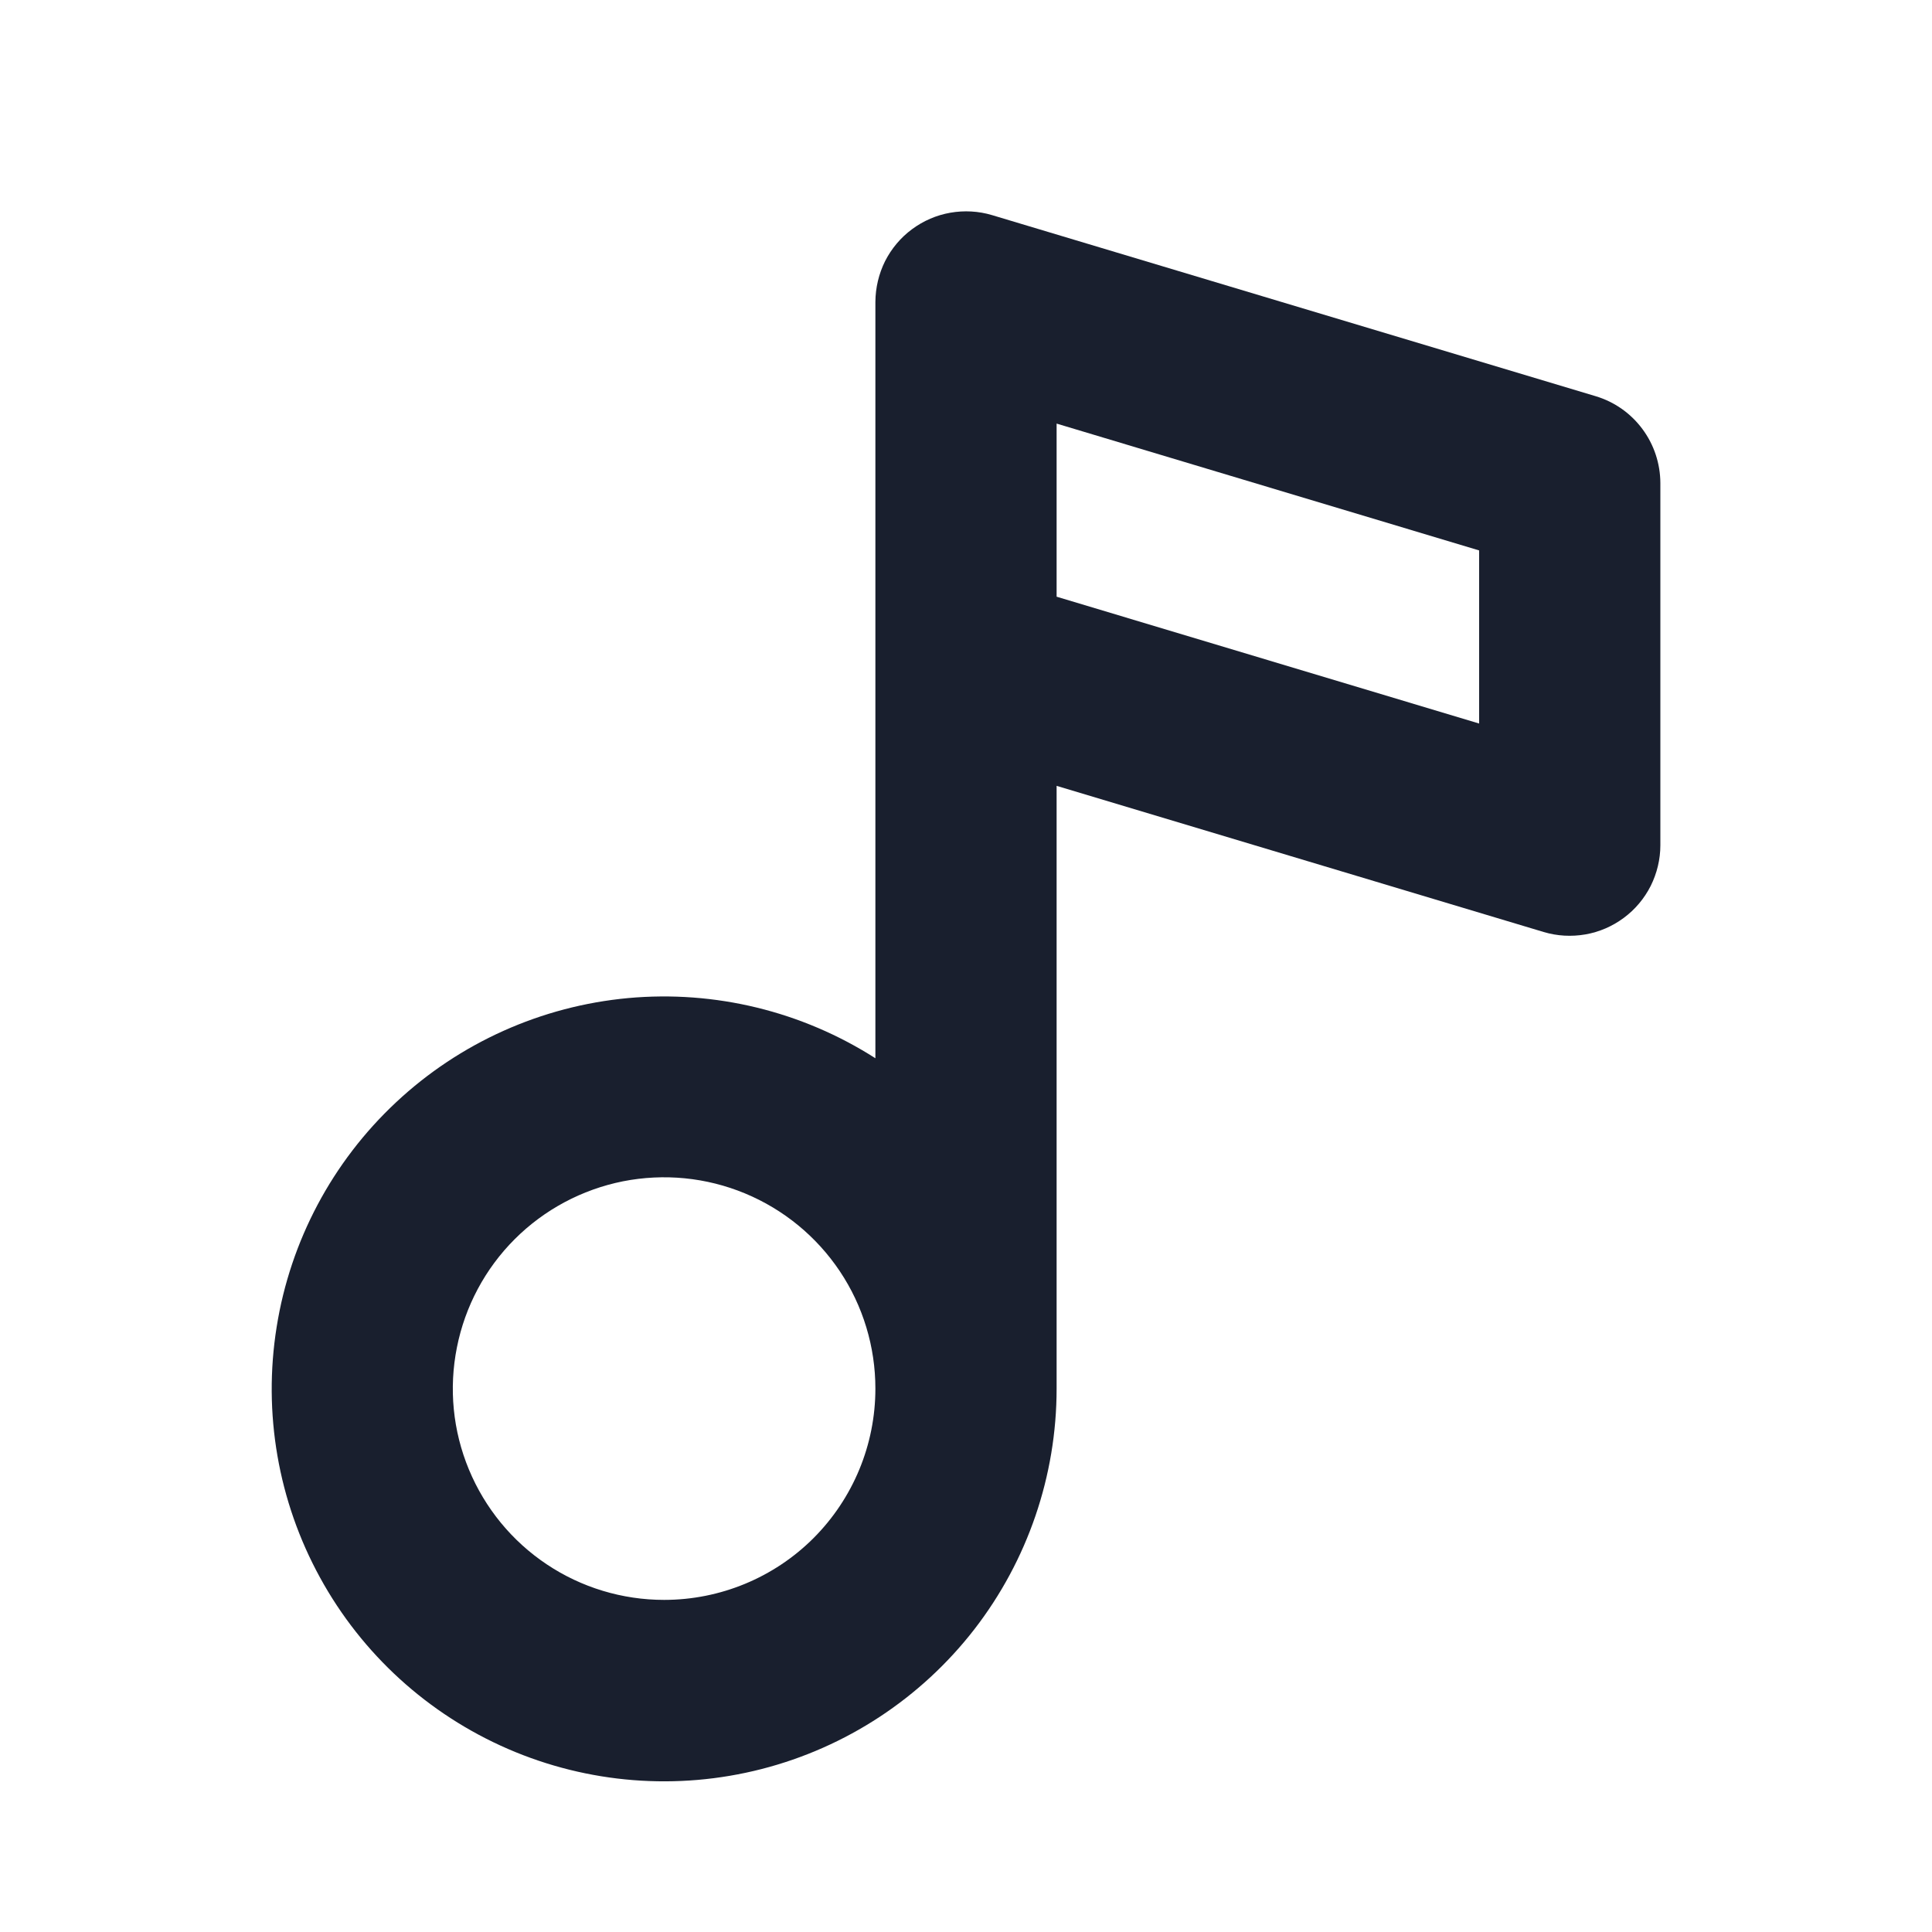<svg width="20" height="20" viewBox="0 0 20 20" fill="none" xmlns="http://www.w3.org/2000/svg">
<path d="M16.52 4.102L10.27 2.227C10.13 2.185 9.982 2.177 9.838 2.202C9.694 2.227 9.558 2.286 9.441 2.373C9.323 2.46 9.228 2.574 9.162 2.704C9.097 2.835 9.063 2.979 9.062 3.125V10.955C8.302 10.469 7.402 10.25 6.503 10.332C5.605 10.415 4.759 10.794 4.1 11.411C3.441 12.027 3.006 12.845 2.864 13.736C2.721 14.627 2.879 15.54 3.313 16.331C3.746 17.122 4.431 17.746 5.259 18.105C6.087 18.464 7.01 18.537 7.884 18.313C8.758 18.089 9.533 17.58 10.086 16.867C10.638 16.154 10.938 15.277 10.938 14.375V8.135L15.98 9.648C16.12 9.69 16.268 9.698 16.412 9.673C16.556 9.648 16.692 9.589 16.809 9.502C16.927 9.415 17.022 9.301 17.088 9.171C17.153 9.04 17.188 8.896 17.188 8.75V5C17.187 4.798 17.122 4.602 17.002 4.441C16.882 4.279 16.713 4.16 16.52 4.102ZM6.875 16.562C6.442 16.562 6.019 16.434 5.66 16.194C5.3 15.954 5.02 15.612 4.854 15.212C4.688 14.812 4.645 14.373 4.73 13.948C4.814 13.524 5.022 13.134 5.328 12.828C5.634 12.522 6.024 12.314 6.448 12.229C6.873 12.145 7.312 12.188 7.712 12.354C8.112 12.52 8.453 12.8 8.694 13.16C8.934 13.519 9.062 13.942 9.062 14.375C9.062 14.955 8.832 15.511 8.422 15.922C8.012 16.332 7.455 16.562 6.875 16.562ZM15.312 7.49L10.938 6.177V4.385L15.312 5.698V7.49Z" fill="#191F2E"/>
</svg>
